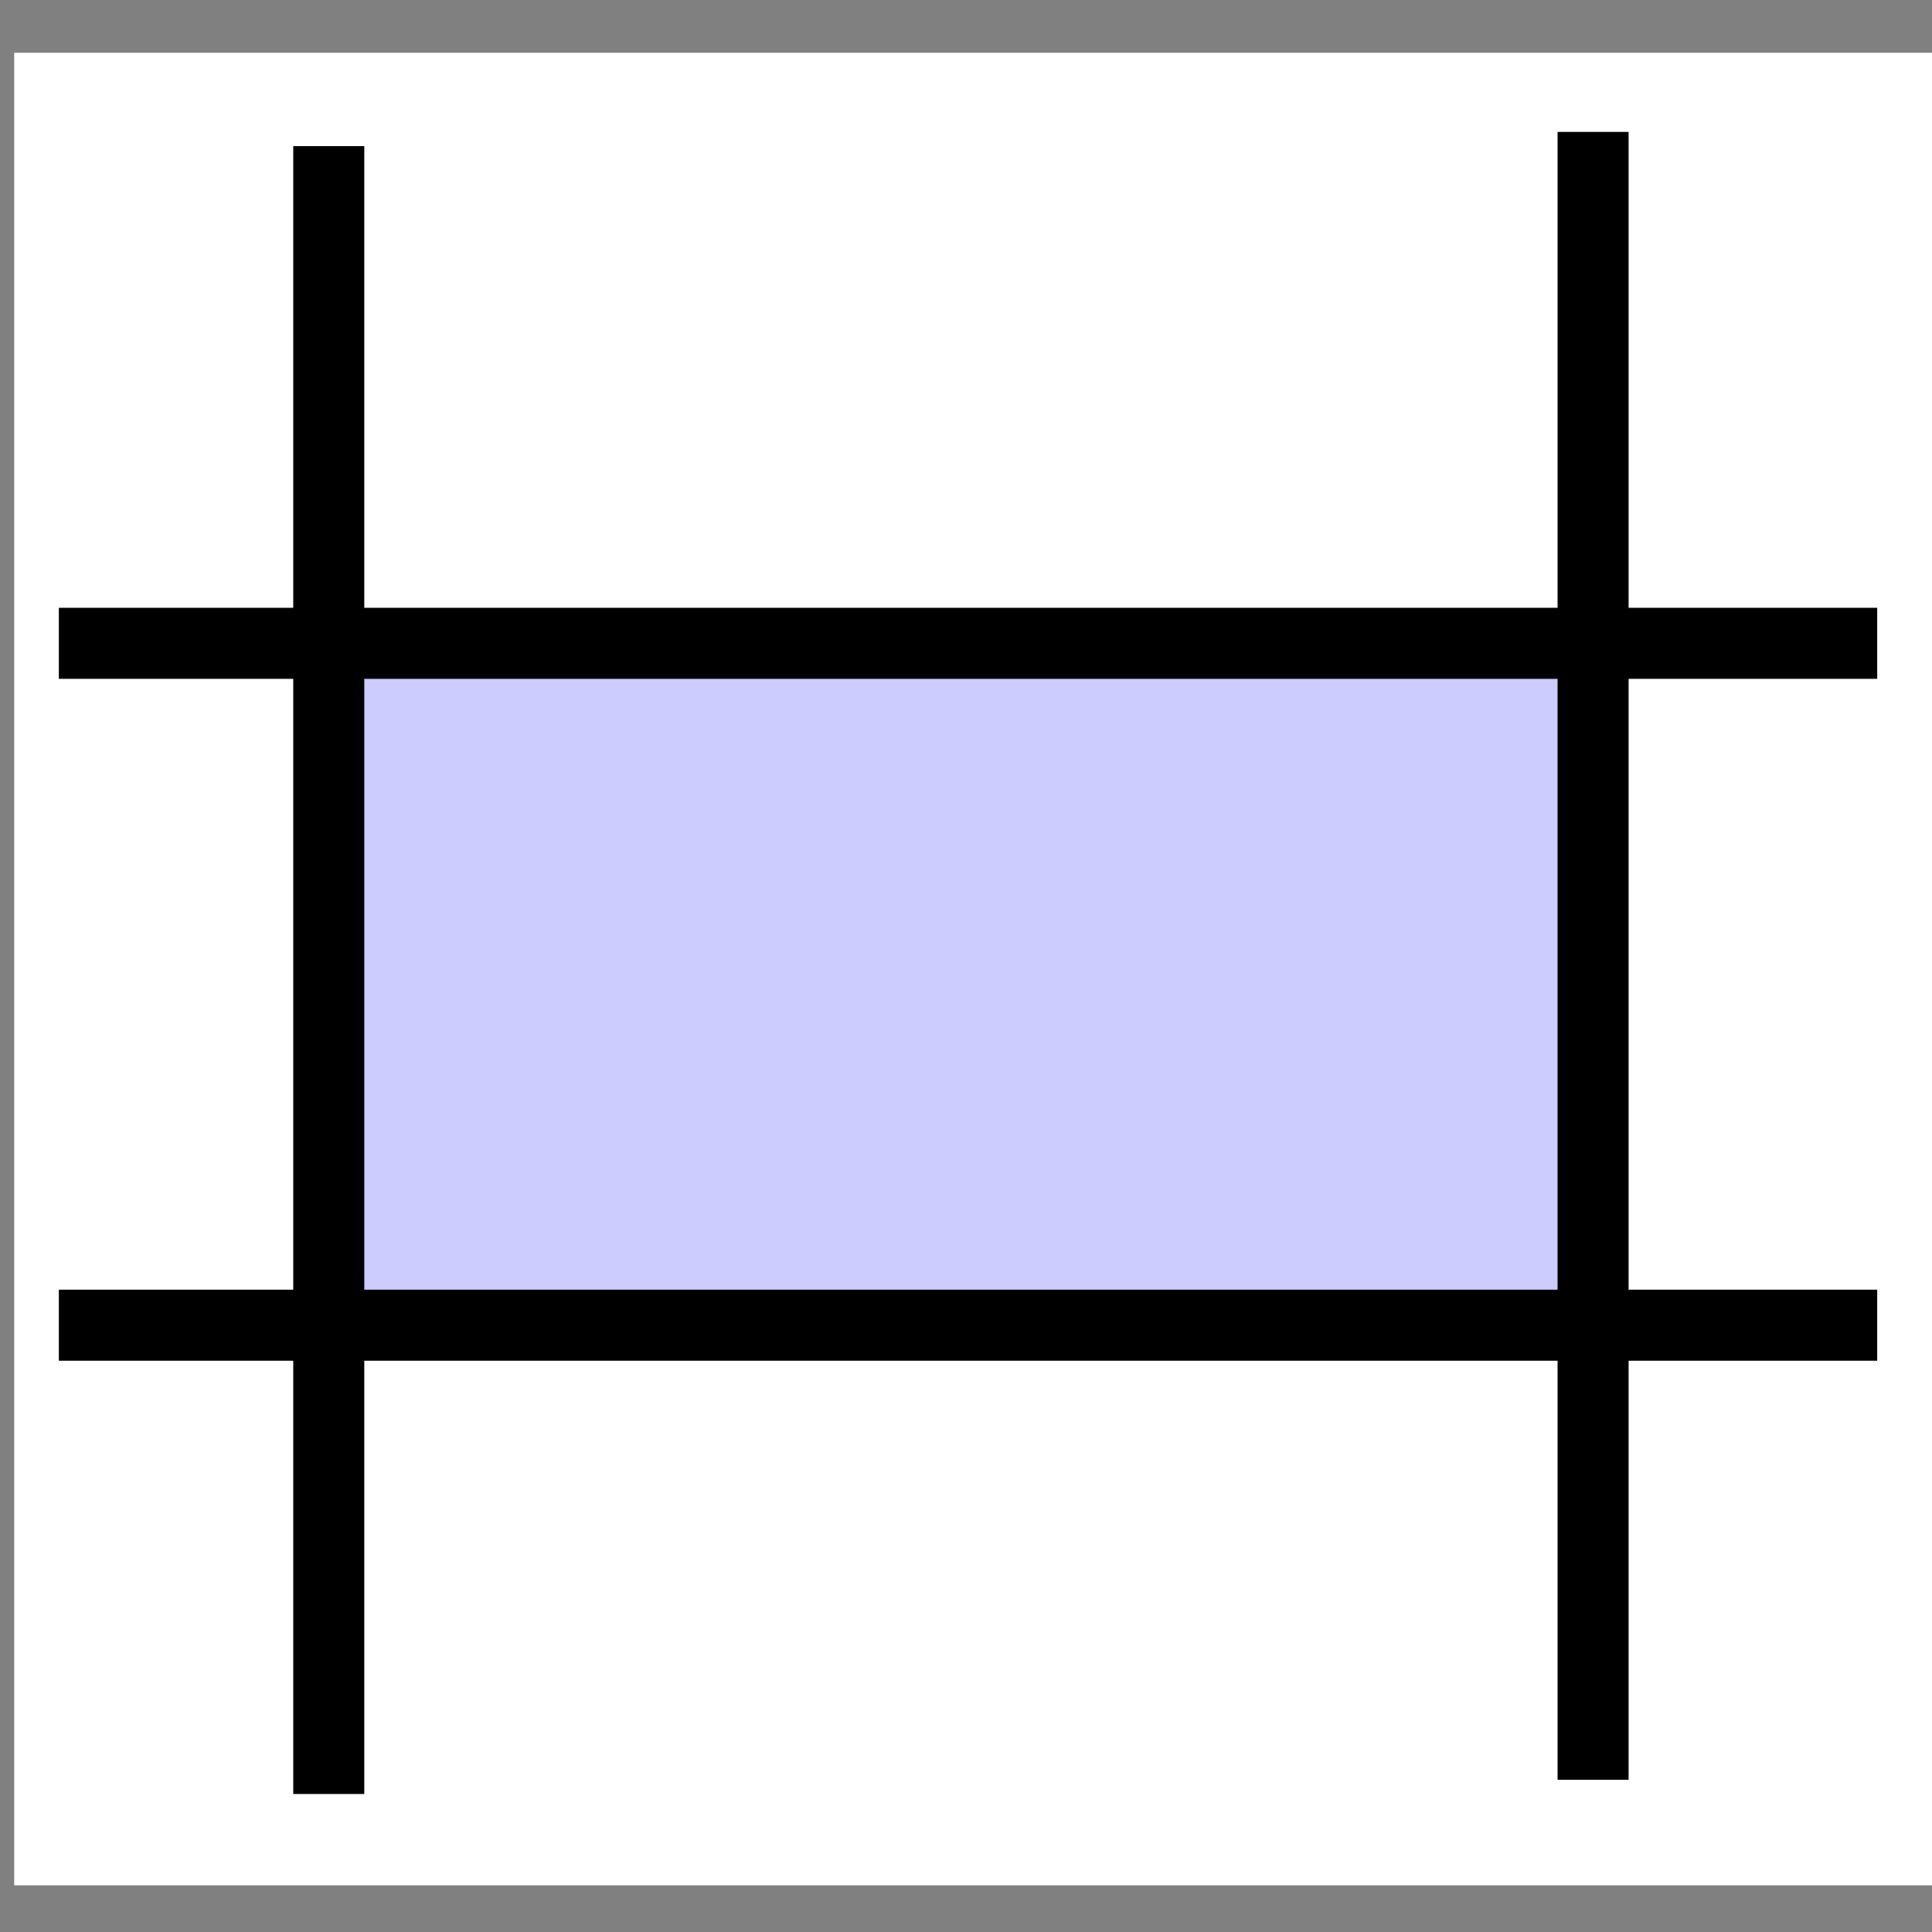 <svg xmlns="http://www.w3.org/2000/svg" xmlns:cc="http://web.resource.org/cc/" xmlns:svg="http://www.w3.org/2000/svg" id="svg2273" width="680" height="680" version="1.0"><rect width="100%" height="100%" fill="#808080" stroke="none"/><g id="layer1" transform="translate(-47.4,-191.391)"><rect style="fill:#fff;fill-opacity:1;stroke:#fff;stroke-width:15;stroke-linecap:square;stroke-linejoin:miter;stroke-miterlimit:4;stroke-dasharray:none;stroke-dashoffset:0;stroke-opacity:1" id="rect4135" width="660" height="630" x="59.9" y="217.462"/><path style="fill:#ccf;fill-opacity:1;fill-rule:evenodd;stroke:#000;stroke-width:0;stroke-linecap:butt;stroke-linejoin:miter;stroke-miterlimit:4;stroke-dasharray:none;stroke-opacity:1" id="path5108" d="M 161.686,655.676 L 604.543,652.819 L 604.543,421.391 L 158.203,422.819 L 161.686,655.676 z"/><path id="path3155" d="M 68.114,417.819 L 708.114,417.819" style="fill:none;fill-rule:evenodd;stroke:#000;stroke-width:25;stroke-linecap:butt;stroke-linejoin:miter;stroke-miterlimit:4;stroke-dasharray:none;stroke-opacity:1"/><path id="path3160" d="M 68.114,657.819 L 708.114,657.819" style="fill:none;fill-rule:evenodd;stroke:#000;stroke-width:25;stroke-linecap:butt;stroke-linejoin:miter;stroke-miterlimit:4;stroke-dasharray:none;stroke-opacity:1"/><path style="fill:none;fill-rule:evenodd;stroke:#000;stroke-width:25;stroke-linecap:butt;stroke-linejoin:miter;stroke-miterlimit:4;stroke-dasharray:none;stroke-opacity:1" id="path3164" d="M 608.114,237.819 L 608.114,817.819"/><path style="fill:none;fill-rule:evenodd;stroke:#000;stroke-width:25;stroke-linecap:butt;stroke-linejoin:miter;stroke-miterlimit:4;stroke-dasharray:none;stroke-opacity:1" id="path3162" d="M 163.114,242.819 L 163.114,822.819"/></g></svg>
